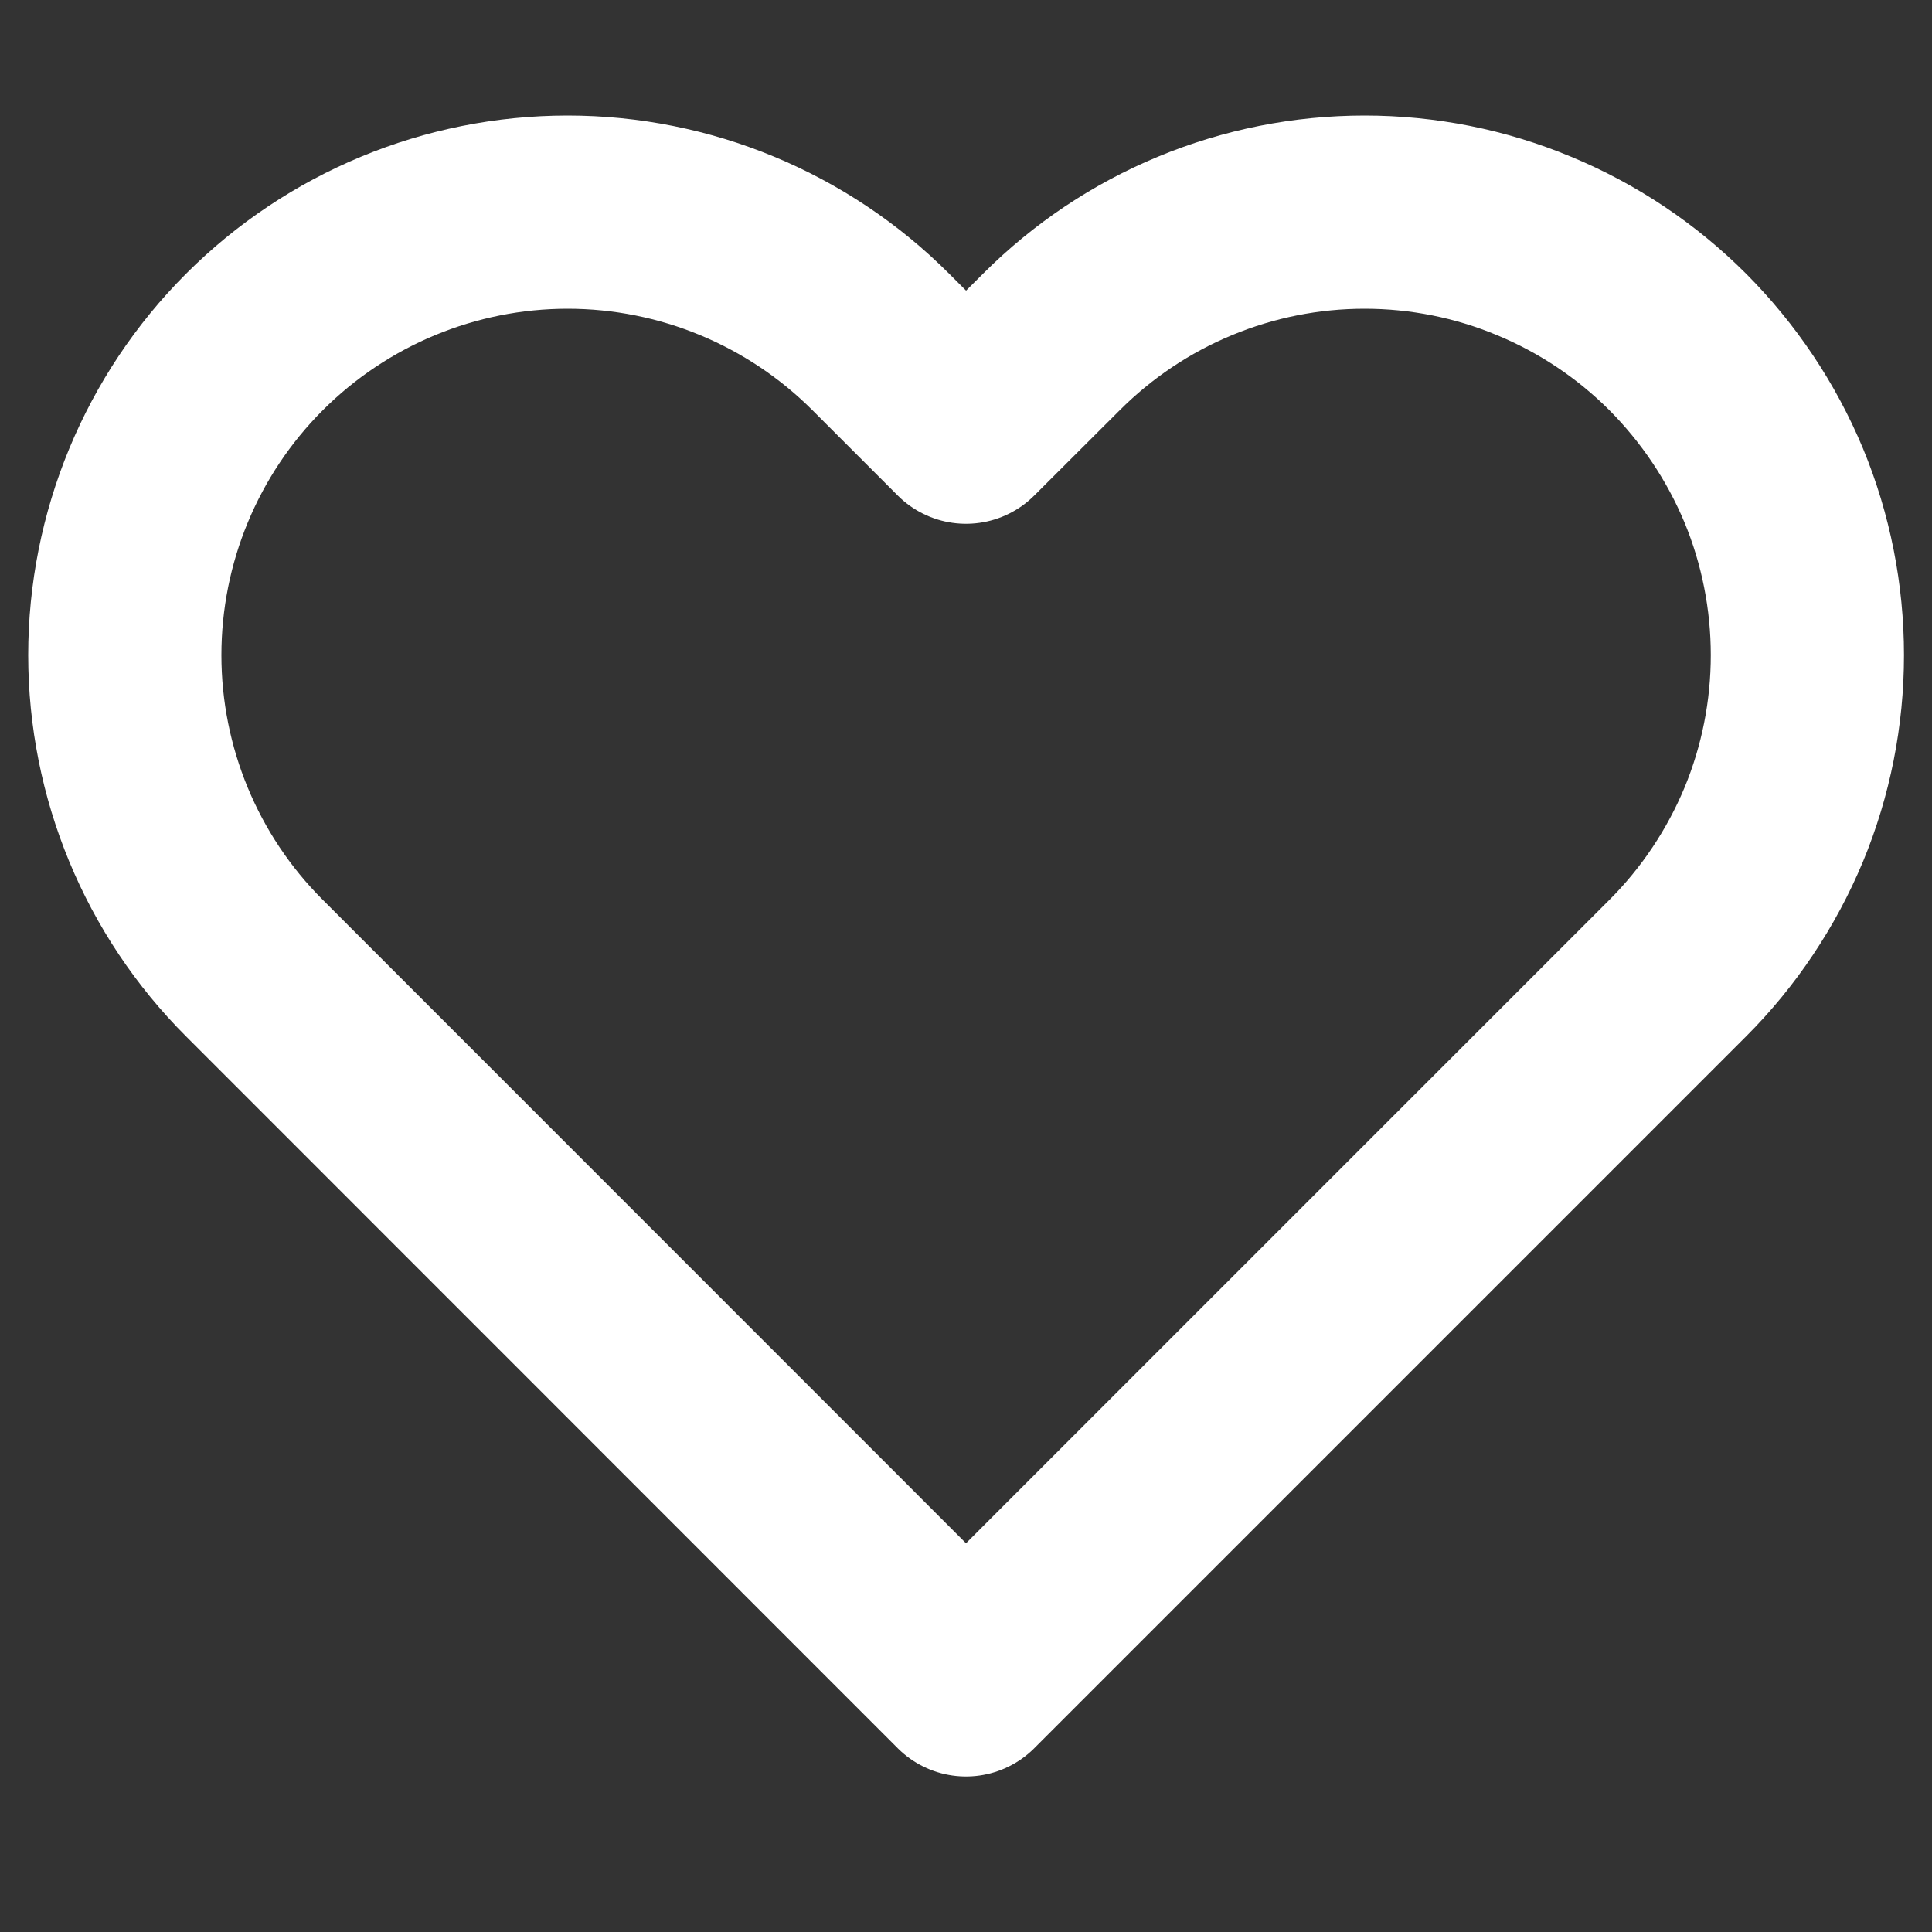 <svg width="10" height="10" viewBox="0 0 10 10" fill="none" xmlns="http://www.w3.org/2000/svg">
<rect x="0" y="0" width="10" height="10" fill="#333333" stroke="none"/>
<path d="M8.684 1.77C8.471 1.557 8.218 1.388 7.94 1.273C7.662 1.157 7.364 1.098 7.063 1.098C6.762 1.098 6.464 1.157 6.185 1.273C5.907 1.388 5.655 1.557 5.442 1.77L5 2.211L4.559 1.77C4.129 1.34 3.546 1.098 2.938 1.098C2.33 1.098 1.747 1.34 1.317 1.77C0.887 2.2 0.646 2.783 0.646 3.391C0.646 3.998 0.887 4.582 1.317 5.011L5 8.695L8.684 5.011C8.896 4.799 9.065 4.546 9.181 4.268C9.296 3.99 9.355 3.692 9.355 3.391C9.355 3.09 9.296 2.791 9.181 2.513C9.065 2.235 8.896 1.983 8.684 1.77Z" stroke="white" stroke-linecap="round" stroke-linejoin="round"/>
</svg>
